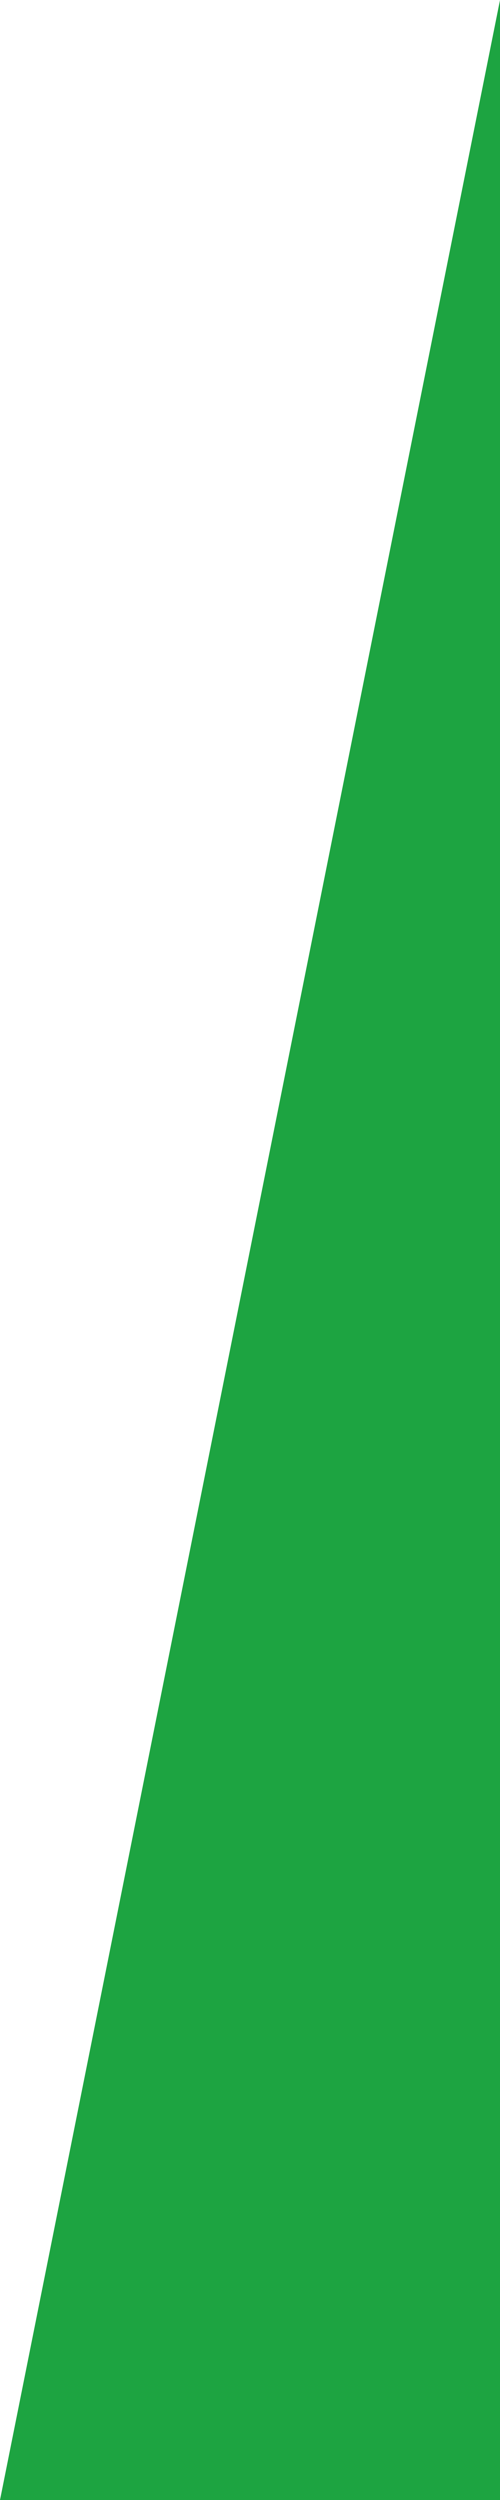 <?xml version="1.0" encoding="utf-8"?>
<!-- Generator: Adobe Illustrator 16.0.0, SVG Export Plug-In . SVG Version: 6.00 Build 0)  -->
<!DOCTYPE svg PUBLIC "-//W3C//DTD SVG 1.1//EN" "http://www.w3.org/Graphics/SVG/1.1/DTD/svg11.dtd">
<svg version="1.1" id="图层_1" xmlns="http://www.w3.org/2000/svg" xmlns:xlink="http://www.w3.org/1999/xlink" x="0px" y="0px"
	 width="40px" height="200px" viewBox="0 0 40 200" enable-background="new 0 0 40 200" xml:space="preserve" preserveAspectRatio="none">
<polygon fill="#1DA441" points="0,200.001 40,0.001 40,200.001 "/>
</svg>
